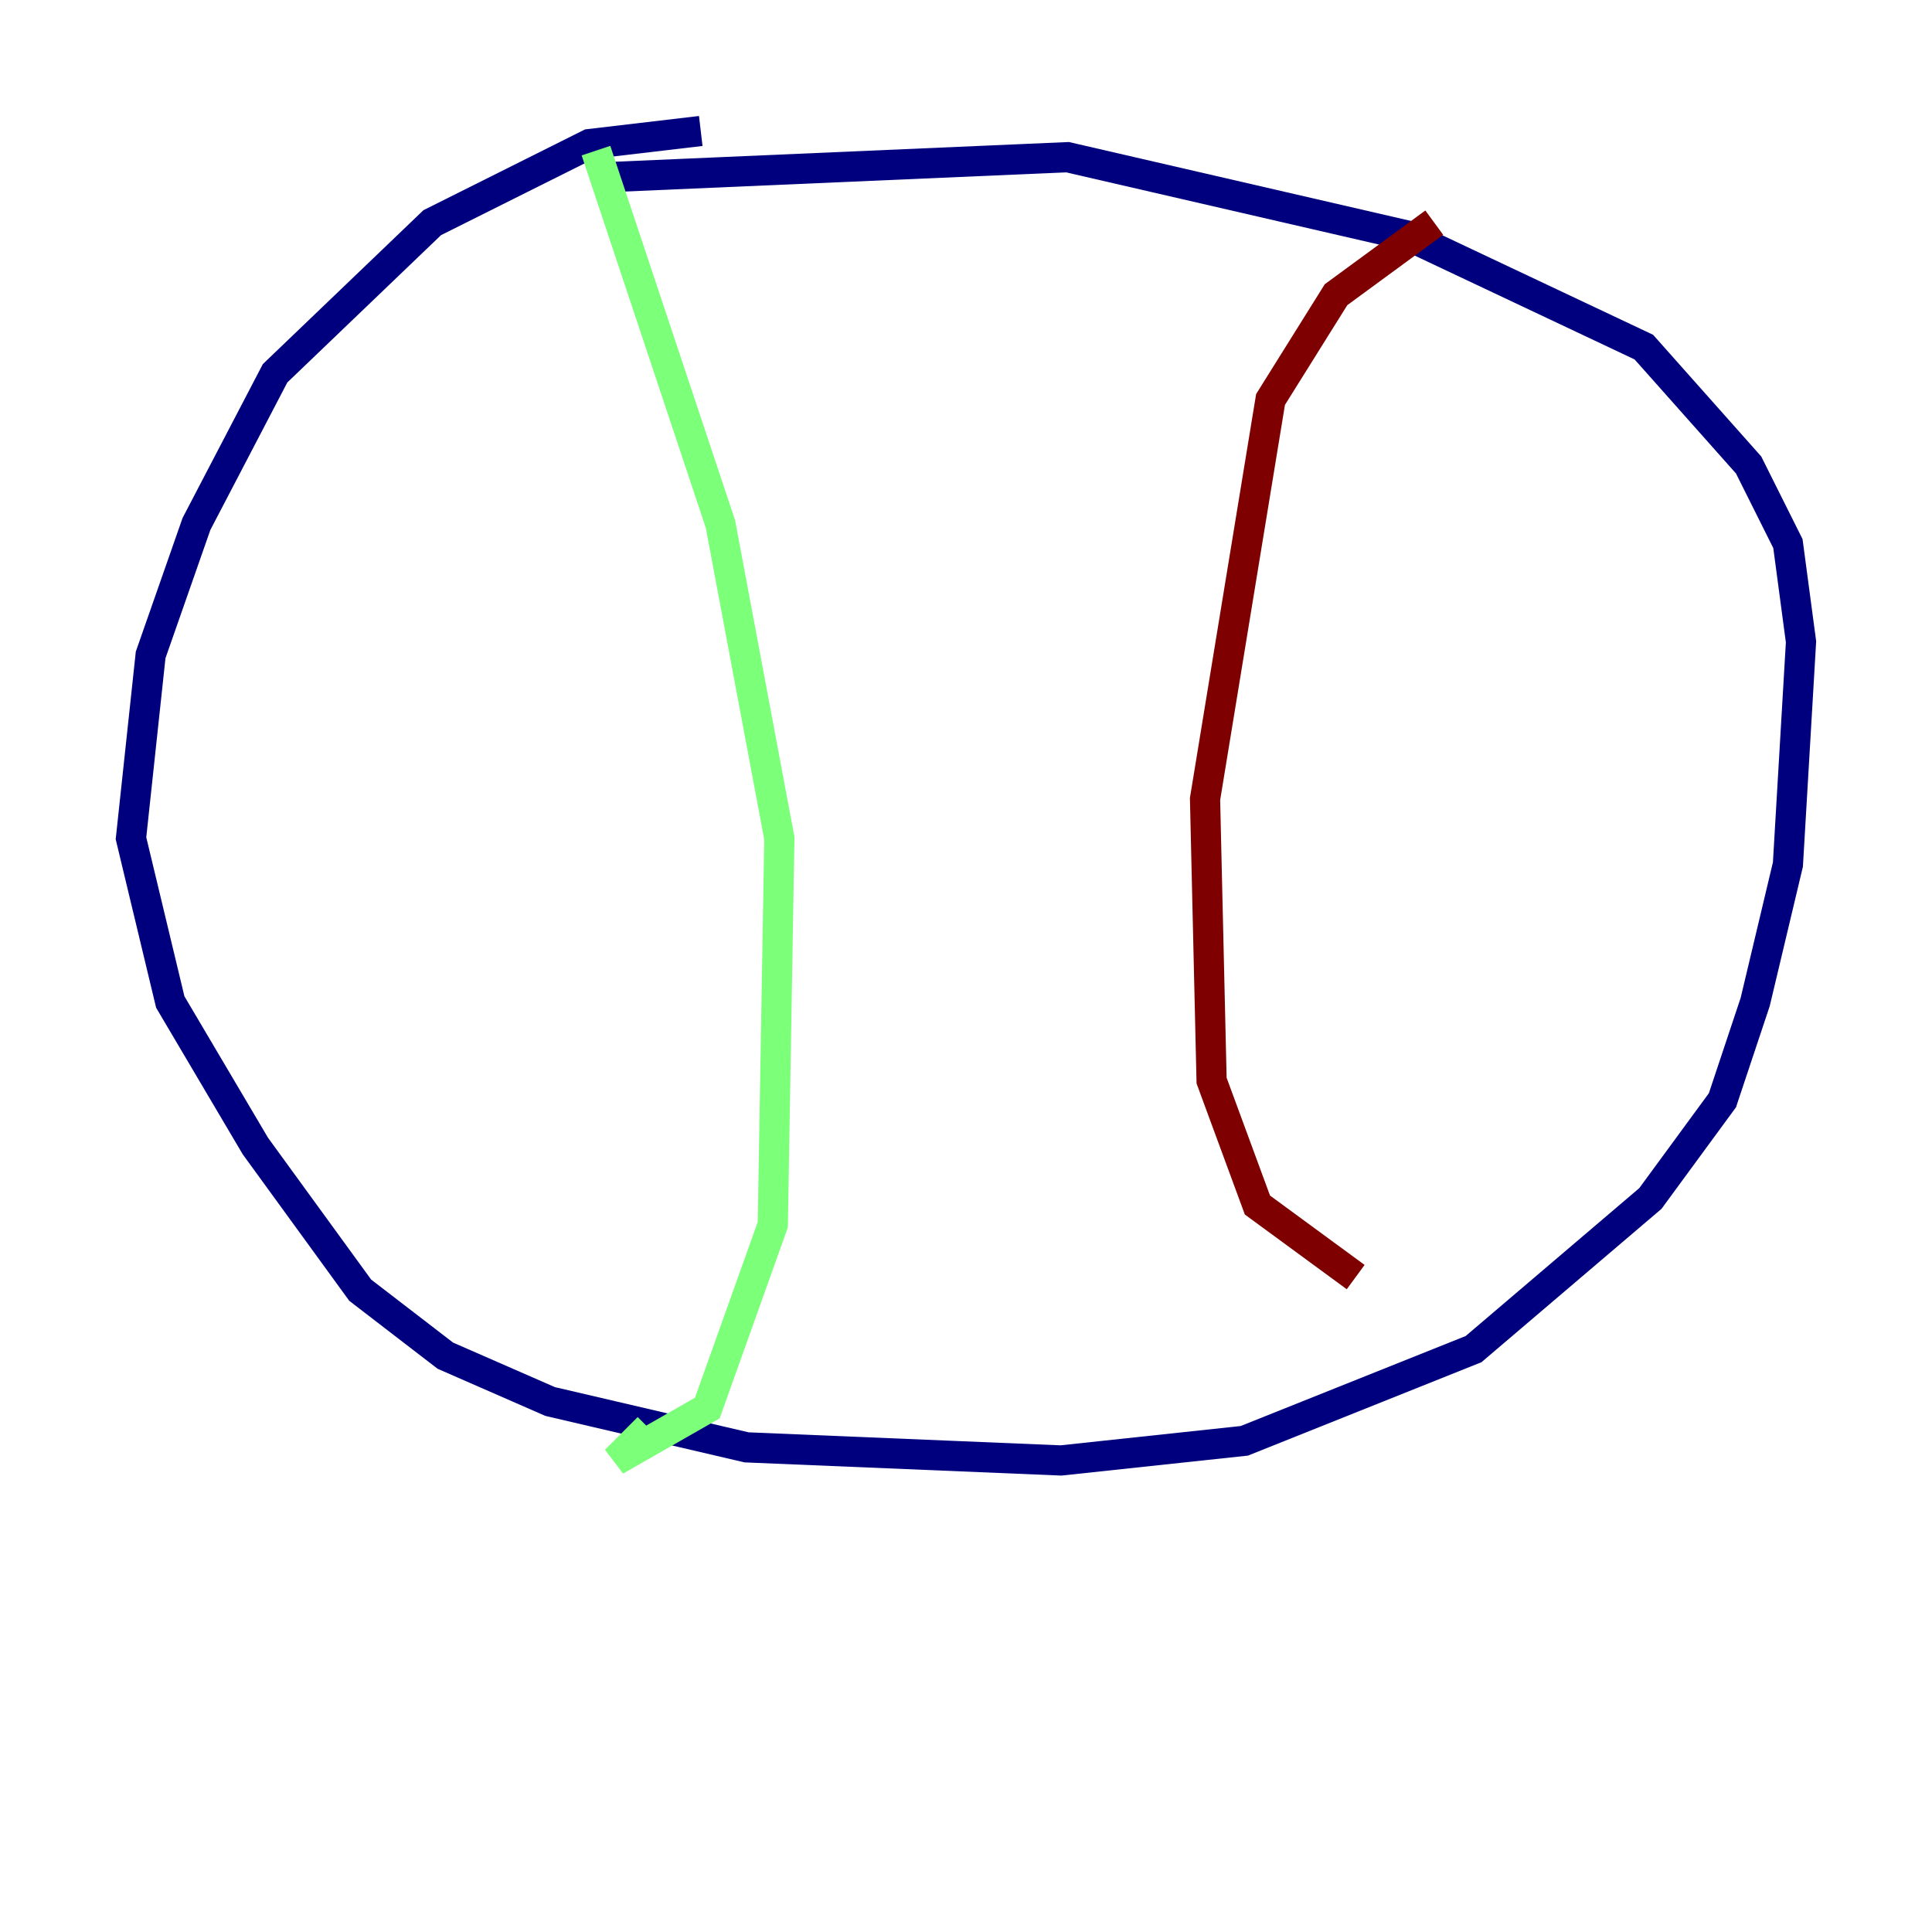 <?xml version="1.0" encoding="utf-8" ?>
<svg baseProfile="tiny" height="128" version="1.2" viewBox="0,0,128,128" width="128" xmlns="http://www.w3.org/2000/svg" xmlns:ev="http://www.w3.org/2001/xml-events" xmlns:xlink="http://www.w3.org/1999/xlink"><defs /><polyline fill="none" points="46.427,8.678 39.051,9.546 28.637,14.752 18.224,24.732 13.017,34.712 9.98,43.39 8.678,55.539 11.281,66.386 16.922,75.932 23.864,85.478 29.505,89.817 36.447,92.854 49.464,95.891 70.291,96.759 82.441,95.458 97.627,89.383 109.342,79.403 114.115,72.895 116.285,66.386 118.454,57.275 119.322,42.522 118.454,36.014 115.851,30.807 108.909,22.997 93.288,15.62 70.725,10.414 40.786,11.715" stroke="#00007f" stroke-width="2" /><polyline fill="none" points="39.485,9.98 47.729,34.712 51.634,55.539 51.2,81.139 46.861,93.288 40.786,96.759 42.956,94.59" stroke="#7cff79" stroke-width="2" /><polyline fill="none" points="95.024,14.752 88.515,19.525 84.176,26.468 79.837,52.936 80.271,71.593 83.308,79.837 89.817,84.61" stroke="#7f0000" stroke-width="2" /></svg>